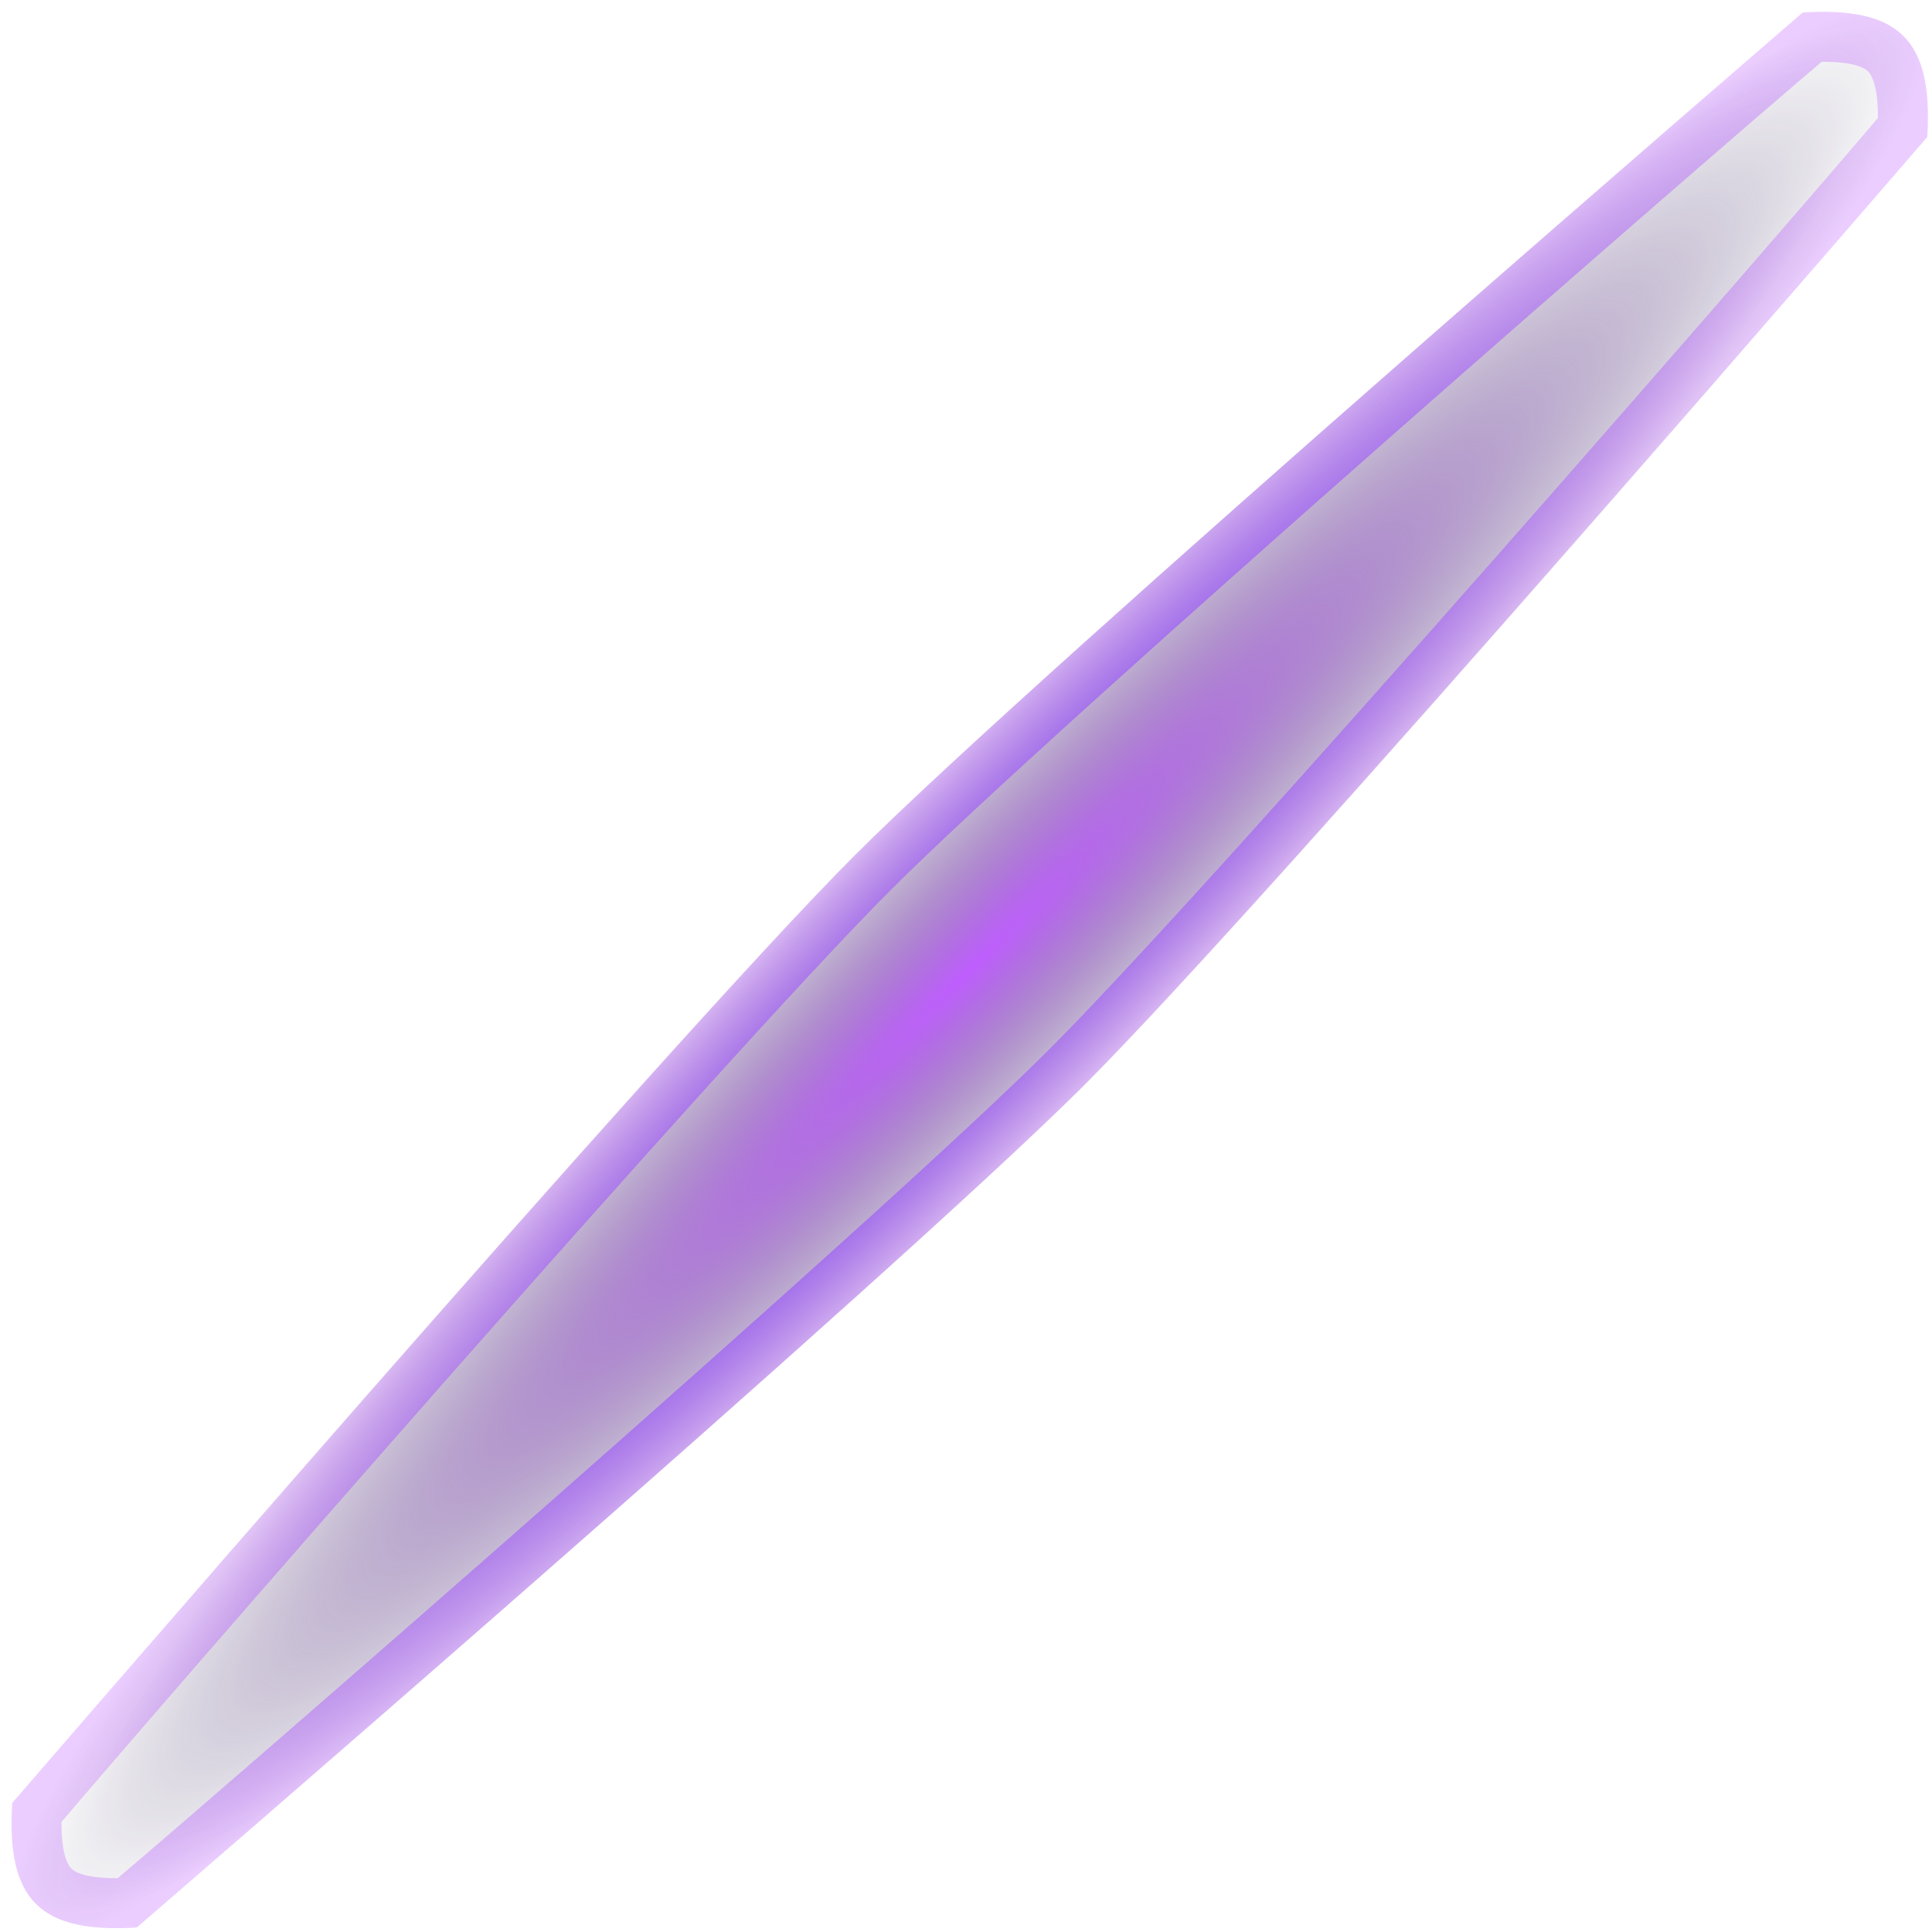 <svg width="102" height="102" fill="none" xmlns="http://www.w3.org/2000/svg"><path d="M7.219 101.763s40.171-34.62 50.041-44.49c9.87-9.87 44.49-50.041 44.49-50.041.314-5.114-1.459-6.888-6.573-6.573 0 0-40.172 34.62-50.042 44.49C35.266 55.019.645 95.19.645 95.19c-.318 5.114 1.456 6.887 6.574 6.573z" fill="url(#paint0_radial_25_3891)"/><path d="M7.219 101.763s40.171-34.62 50.041-44.49c9.87-9.87 44.49-50.041 44.49-50.041.314-5.114-1.459-6.888-6.573-6.573 0 0-40.172 34.62-50.042 44.49C35.266 55.019.645 95.19.645 95.19c-.318 5.114 1.456 6.887 6.574 6.573zM47 47.013C55.912 38.104 91.224 7.44 96.178 3.26h.072c1.224 0 2.075.187 2.397.53.163.174.505.743.498 2.437-4.176 4.955-34.84 40.267-43.755 49.178C46.48 64.32 11.167 94.98 6.213 99.16H6.14c-1.225 0-2.076-.187-2.398-.53-.163-.174-.505-.743-.497-2.437C7.425 91.238 38.088 55.926 47 47.015z" fill="url(#paint1_radial_25_3891)"/><defs><radialGradient id="paint0_radial_25_3891" cx="0" cy="0" r="1" gradientUnits="userSpaceOnUse" gradientTransform="rotate(134.664 14.904 36.297) scale(71.409 9.551)"><stop stop-color="#BF5EFF"/><stop offset="1" stop-color="#161037" stop-opacity="0"/></radialGradient><radialGradient id="paint1_radial_25_3891" cx="0" cy="0" r="1" gradientUnits="userSpaceOnUse" gradientTransform="matrix(-47.698 49.289 -6.706 -6.489 51.197 51.211)"><stop stop-color="#5E36FF"/><stop offset="1" stop-color="#BF5EFF" stop-opacity=".3"/></radialGradient></defs></svg>